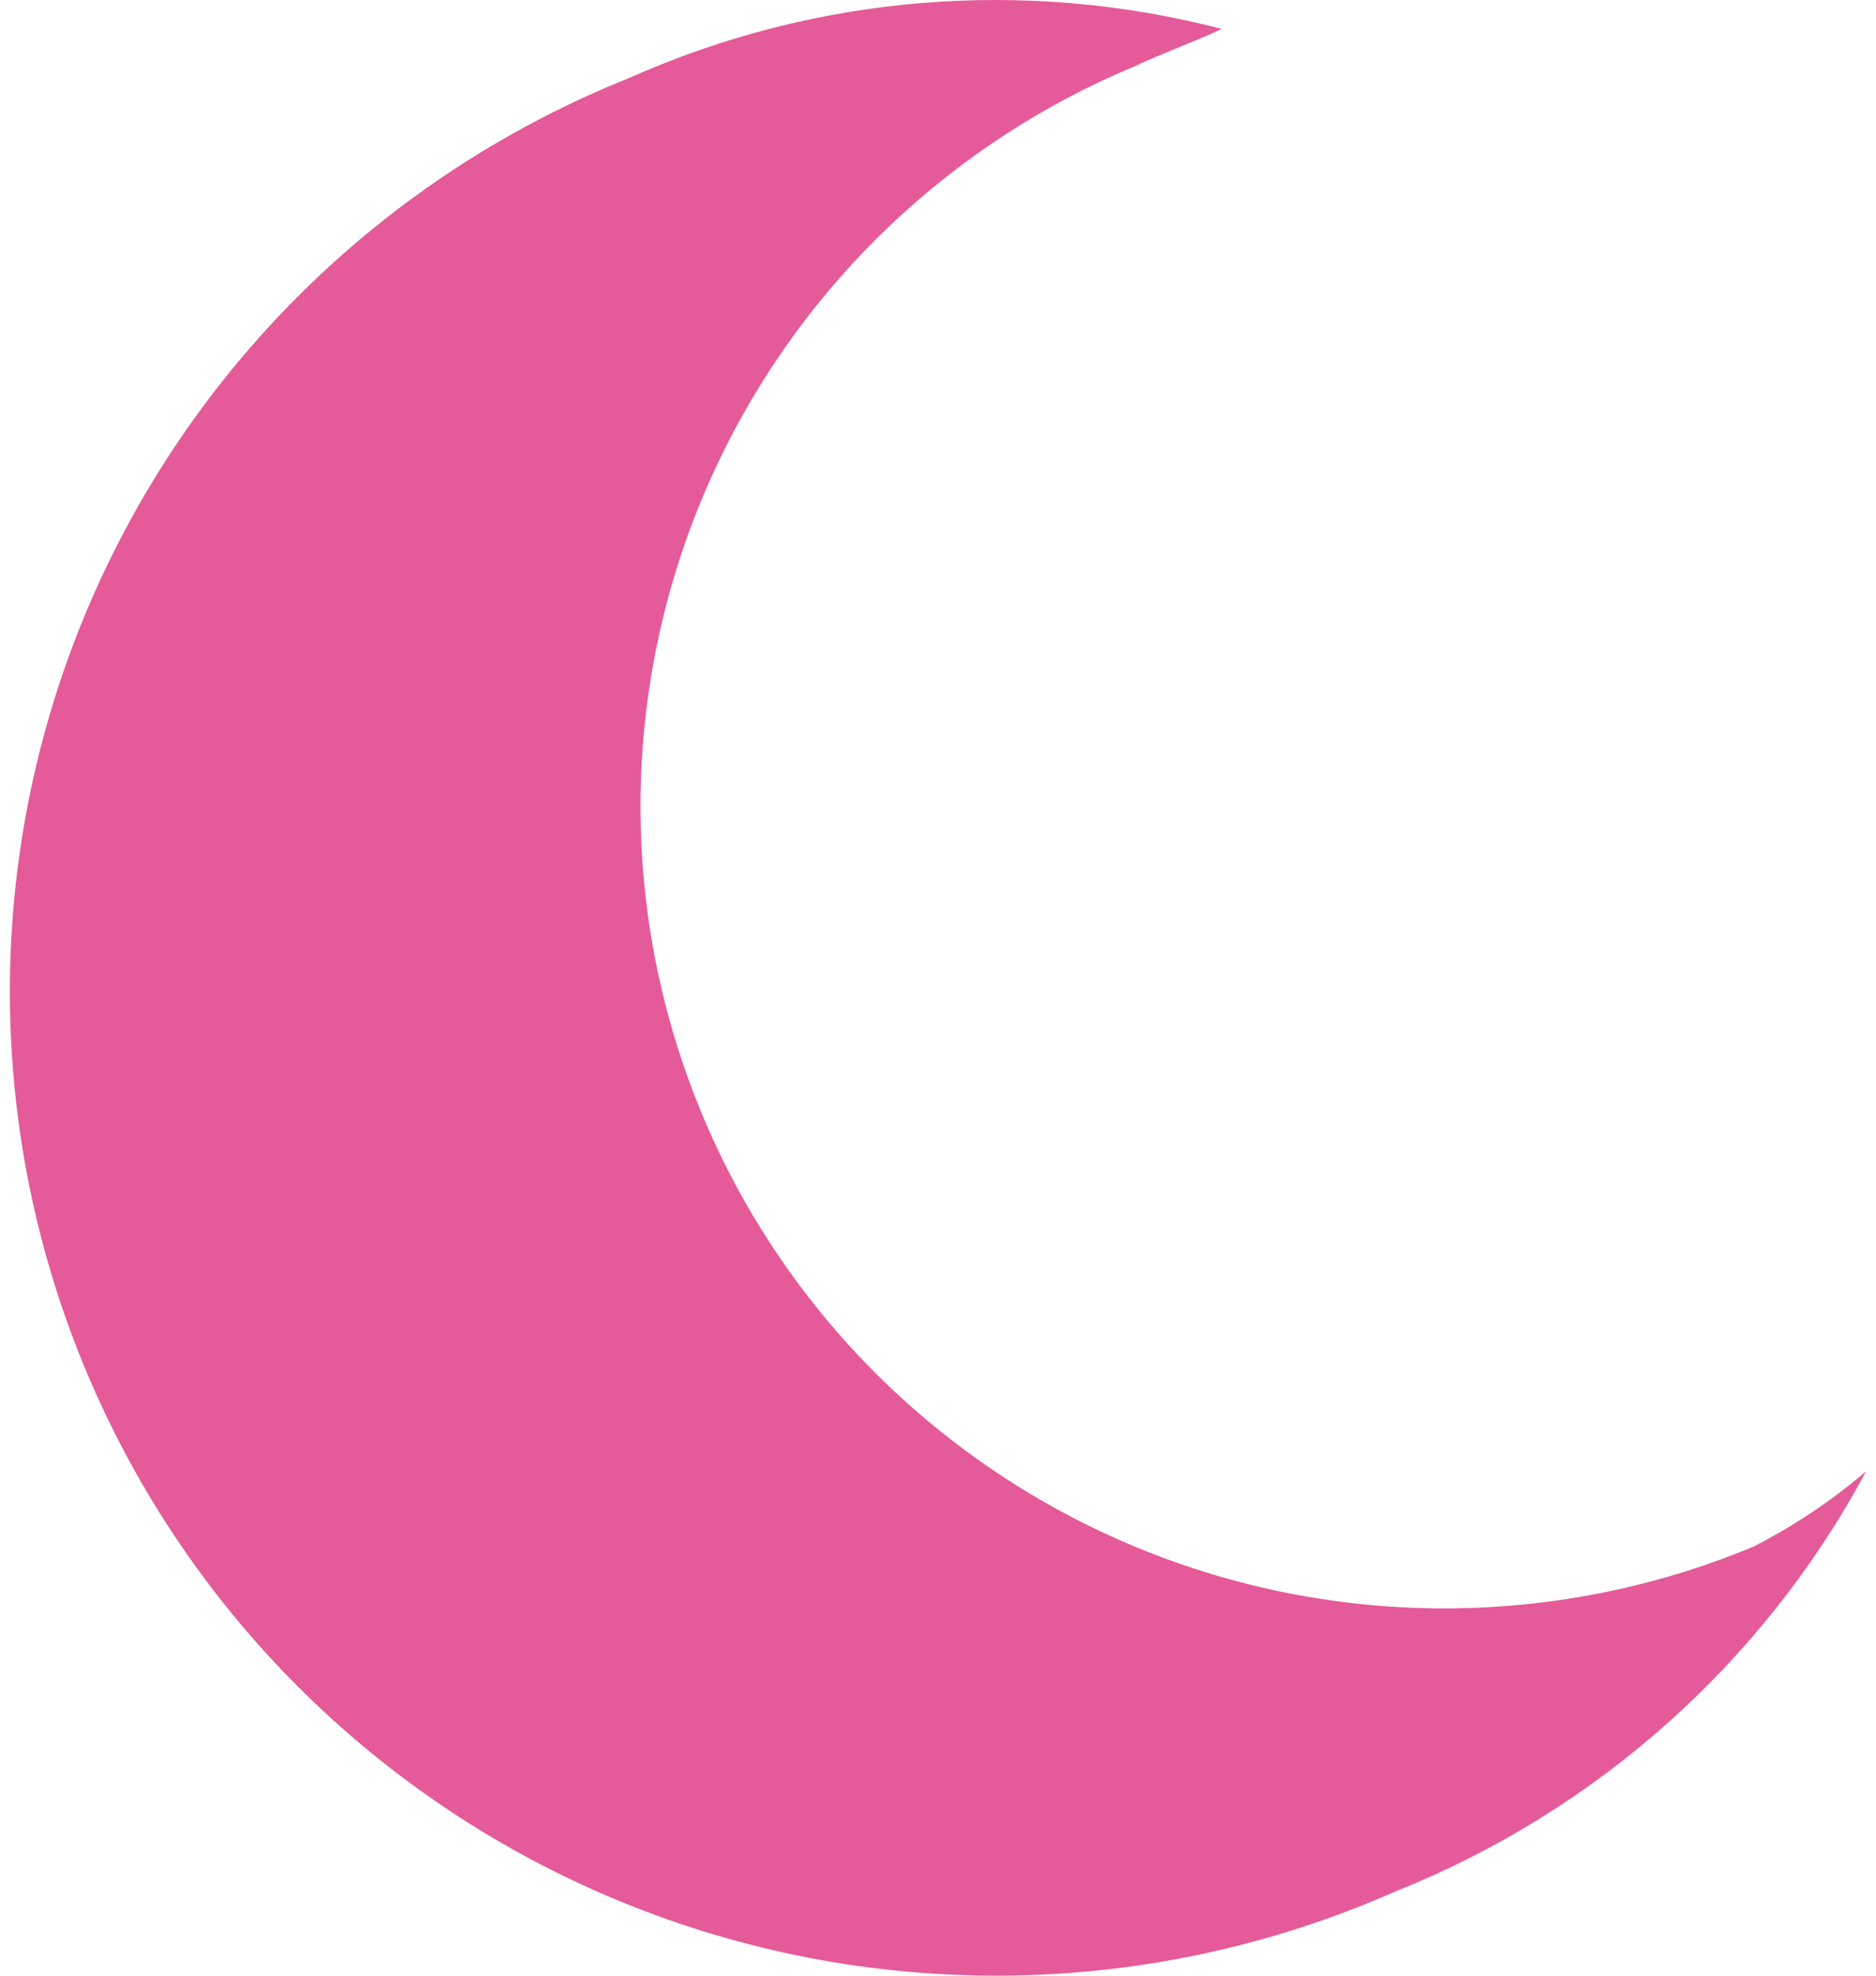 <svg width="38" height="40" viewBox="0 0 188 200" fill="none" xmlns="http://www.w3.org/2000/svg">
<path d="M176.568 156.577C156.639 164.857 134.229 164.901 114.268 156.701C94.306 148.501 78.428 132.728 70.127 112.851C61.826 92.975 61.782 70.624 70.003 50.715C78.225 30.807 94.04 14.971 113.969 6.691C116.522 5.474 120.184 4.145 122.737 2.928C102.736 -2.269 81.556 -0.512 62.691 7.909C50.377 12.837 39.171 20.163 29.727 29.458C20.283 38.754 12.79 49.832 7.686 62.047C2.582 74.263 -0.031 87.369 0 100.603C0.031 113.836 2.705 126.931 7.866 139.122C13.026 151.313 20.571 162.357 30.058 171.608C39.545 180.86 50.785 188.134 63.122 193.005C75.459 197.876 88.645 200.247 101.91 199.98C115.176 199.712 128.255 196.812 140.385 191.447C160.772 183.299 177.63 168.249 188 148.939C184.502 151.923 180.665 154.486 176.568 156.577Z" fill="#e55a99"/>
</svg>
